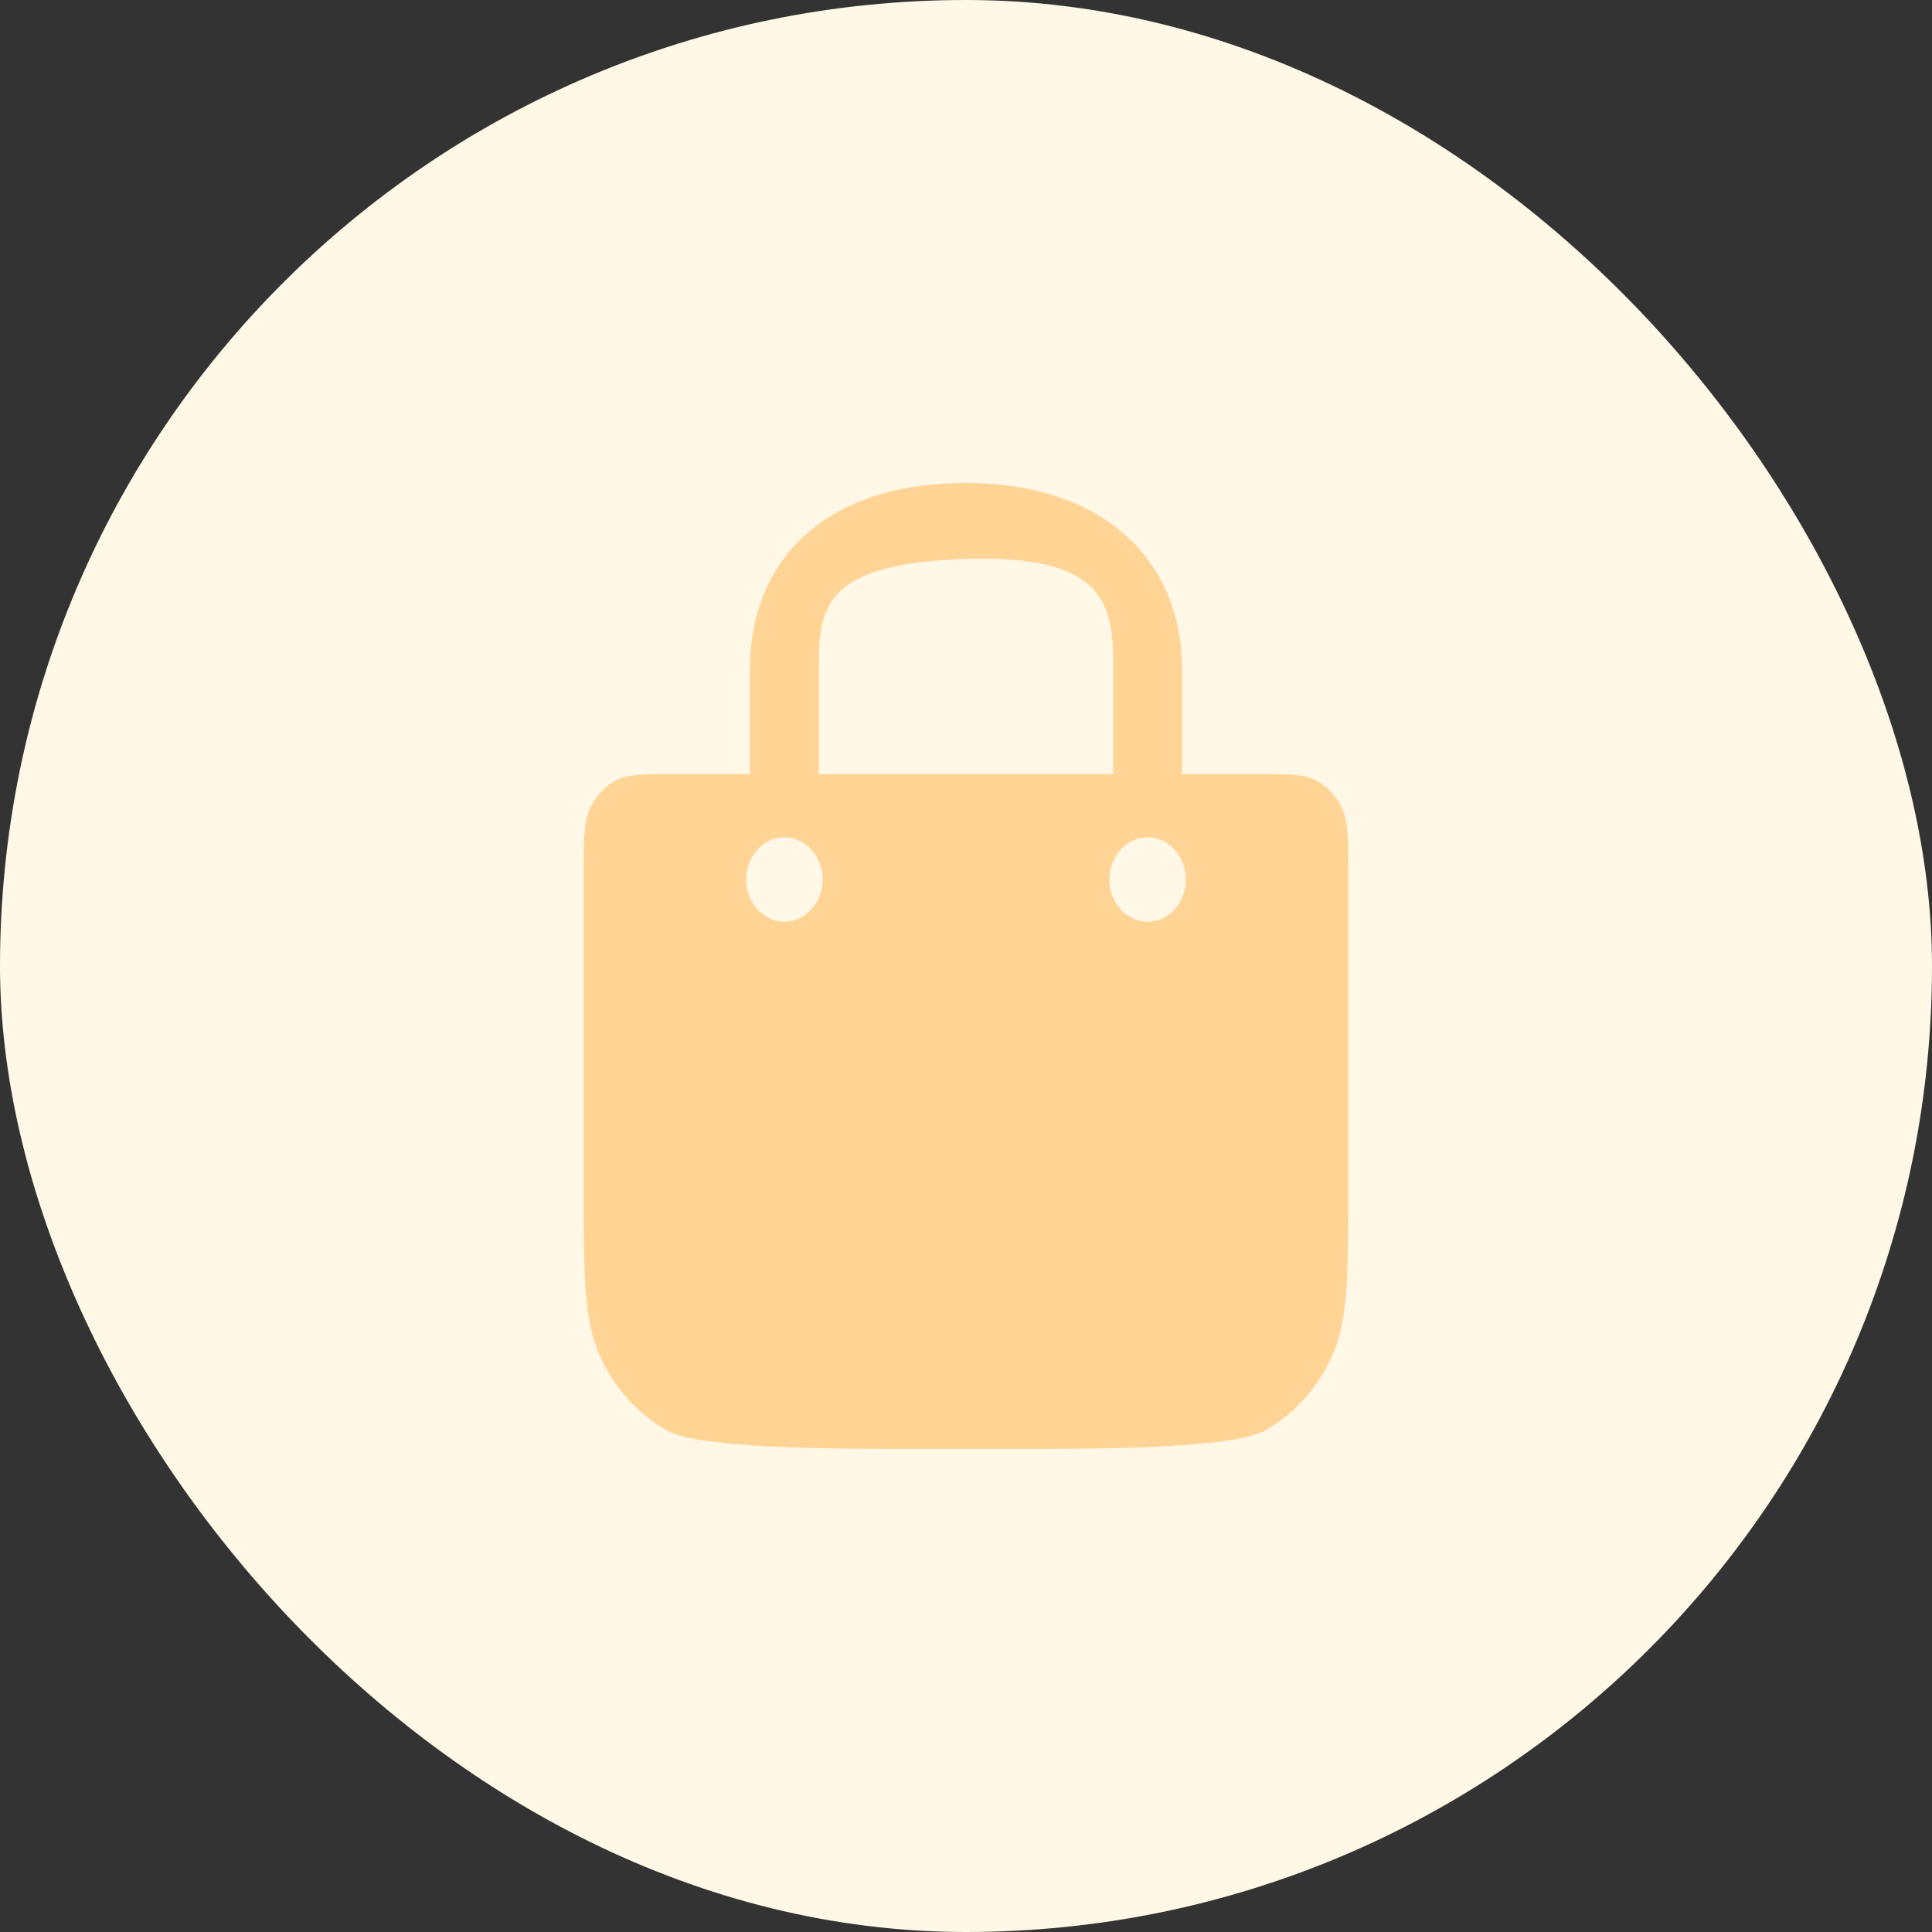 <svg width="24" height="24" viewBox="0 0 24 24" fill="none" xmlns="http://www.w3.org/2000/svg">
<rect x="0" y="0" width="24" height="24" fill="#333333" stroke="none"/>
<rect width="24" height="24" rx="12" fill="#FFF8E6"/>
<g clip-path="url(#clip0)">
<path fill-rule="evenodd" clip-rule="evenodd" d="M12 6C13.781 6 14.684 7.032 14.684 8.306V9.616H15.61C16.009 9.616 16.209 9.616 16.361 9.701C16.495 9.777 16.604 9.897 16.672 10.045C16.75 10.213 16.75 10.433 16.75 10.873V14.646C16.75 15.82 16.75 16.407 16.543 16.855C16.361 17.25 16.07 17.571 15.713 17.771C15.306 18 13.587 18 12.523 18H11.477C10.413 18 8.694 18 8.287 17.771C7.93 17.571 7.639 17.25 7.457 16.855C7.25 16.407 7.25 15.82 7.25 14.646V10.873C7.25 10.433 7.25 10.213 7.328 10.045C7.396 9.897 7.505 9.777 7.639 9.701C7.791 9.616 7.991 9.616 8.39 9.616H9.316V8.306C9.316 7.032 10.171 6 12 6ZM13.829 9.616V8.306C13.829 7.553 13.78 6.886 12 6.943C10.219 7 10.171 7.553 10.171 8.306V9.616H13.829ZM10.219 10.926C10.219 11.215 10.006 11.45 9.744 11.45C9.481 11.45 9.269 11.215 9.269 10.926C9.269 10.636 9.481 10.402 9.744 10.402C10.006 10.402 10.219 10.636 10.219 10.926ZM14.256 11.45C14.519 11.45 14.731 11.215 14.731 10.926C14.731 10.636 14.519 10.402 14.256 10.402C13.994 10.402 13.781 10.636 13.781 10.926C13.781 11.215 13.994 11.45 14.256 11.45Z" fill="#FFD495"/>
</g>
<defs>
<clipPath id="clip0">
<rect width="12" height="12" fill="white" transform="translate(6 6)"/>
</clipPath>
</defs>
</svg>
